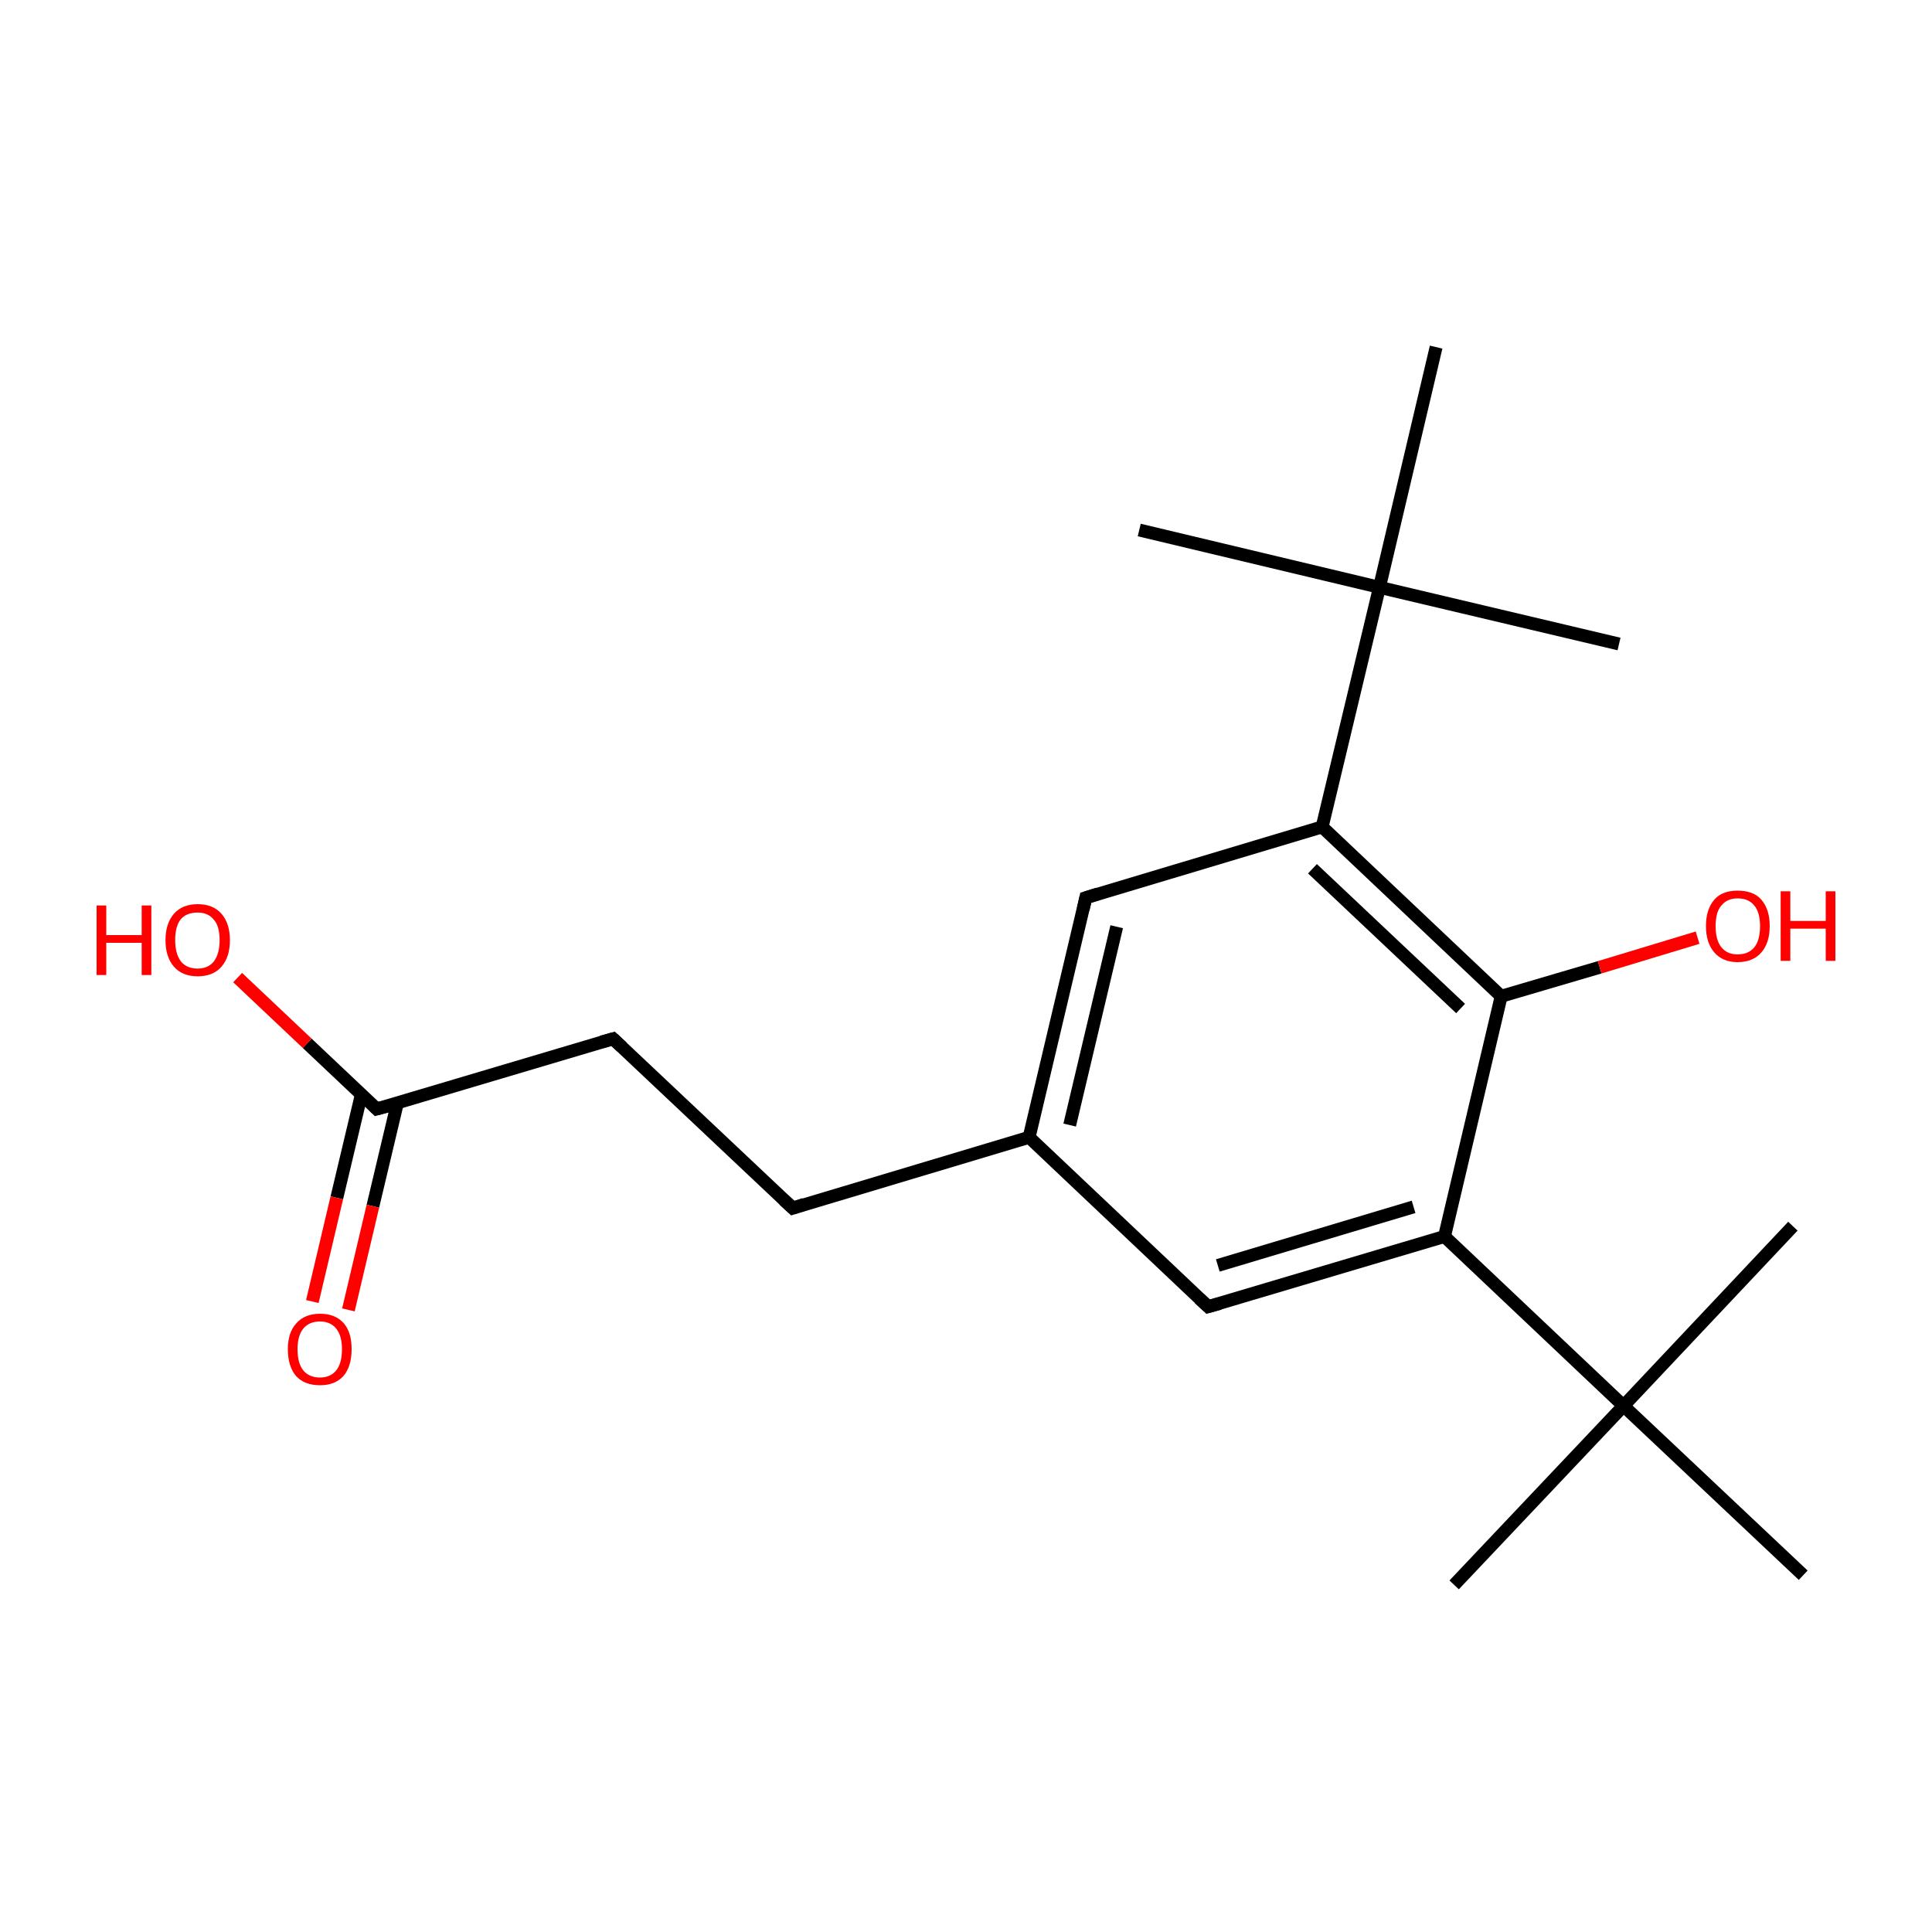<?xml version='1.0' encoding='iso-8859-1'?>
<svg version='1.1' baseProfile='full'
              xmlns='http://www.w3.org/2000/svg'
                      xmlns:rdkit='http://www.rdkit.org/xml'
                      xmlns:xlink='http://www.w3.org/1999/xlink'
                  xml:space='preserve'
width='300px' height='300px' viewBox='0 0 300 300'>
<!-- END OF HEADER -->
<rect style='opacity:1.0;fill:#FFFFFF;stroke:none' width='300.0' height='300.0' x='0.0' y='0.0'> </rect>
<path class='bond-0 atom-0 atom-1' d='M 225.8,246.1 L 252.1,218.3' style='fill:none;fill-rule:evenodd;stroke:#000000;stroke-width:2.0px;stroke-linecap:butt;stroke-linejoin:miter;stroke-opacity:1' />
<path class='bond-1 atom-1 atom-2' d='M 252.1,218.3 L 278.4,190.4' style='fill:none;fill-rule:evenodd;stroke:#000000;stroke-width:2.0px;stroke-linecap:butt;stroke-linejoin:miter;stroke-opacity:1' />
<path class='bond-2 atom-1 atom-3' d='M 252.1,218.3 L 280.0,244.6' style='fill:none;fill-rule:evenodd;stroke:#000000;stroke-width:2.0px;stroke-linecap:butt;stroke-linejoin:miter;stroke-opacity:1' />
<path class='bond-3 atom-1 atom-4' d='M 252.1,218.3 L 224.3,192.0' style='fill:none;fill-rule:evenodd;stroke:#000000;stroke-width:2.0px;stroke-linecap:butt;stroke-linejoin:miter;stroke-opacity:1' />
<path class='bond-4 atom-4 atom-5' d='M 224.3,192.0 L 187.6,202.9' style='fill:none;fill-rule:evenodd;stroke:#000000;stroke-width:2.0px;stroke-linecap:butt;stroke-linejoin:miter;stroke-opacity:1' />
<path class='bond-4 atom-4 atom-5' d='M 219.5,187.4 L 189.1,196.5' style='fill:none;fill-rule:evenodd;stroke:#000000;stroke-width:2.0px;stroke-linecap:butt;stroke-linejoin:miter;stroke-opacity:1' />
<path class='bond-5 atom-5 atom-6' d='M 187.6,202.9 L 159.8,176.6' style='fill:none;fill-rule:evenodd;stroke:#000000;stroke-width:2.0px;stroke-linecap:butt;stroke-linejoin:miter;stroke-opacity:1' />
<path class='bond-6 atom-6 atom-7' d='M 159.8,176.6 L 123.1,187.6' style='fill:none;fill-rule:evenodd;stroke:#000000;stroke-width:2.0px;stroke-linecap:butt;stroke-linejoin:miter;stroke-opacity:1' />
<path class='bond-7 atom-7 atom-8' d='M 123.1,187.6 L 95.2,161.3' style='fill:none;fill-rule:evenodd;stroke:#000000;stroke-width:2.0px;stroke-linecap:butt;stroke-linejoin:miter;stroke-opacity:1' />
<path class='bond-8 atom-8 atom-9' d='M 95.2,161.3 L 58.5,172.2' style='fill:none;fill-rule:evenodd;stroke:#000000;stroke-width:2.0px;stroke-linecap:butt;stroke-linejoin:miter;stroke-opacity:1' />
<path class='bond-9 atom-9 atom-10' d='M 56.1,170.0 L 52.3,186.0' style='fill:none;fill-rule:evenodd;stroke:#000000;stroke-width:2.0px;stroke-linecap:butt;stroke-linejoin:miter;stroke-opacity:1' />
<path class='bond-9 atom-9 atom-10' d='M 52.3,186.0 L 48.5,202.1' style='fill:none;fill-rule:evenodd;stroke:#FF0000;stroke-width:2.0px;stroke-linecap:butt;stroke-linejoin:miter;stroke-opacity:1' />
<path class='bond-9 atom-9 atom-10' d='M 61.7,171.3 L 57.9,187.3' style='fill:none;fill-rule:evenodd;stroke:#000000;stroke-width:2.0px;stroke-linecap:butt;stroke-linejoin:miter;stroke-opacity:1' />
<path class='bond-9 atom-9 atom-10' d='M 57.9,187.3 L 54.1,203.4' style='fill:none;fill-rule:evenodd;stroke:#FF0000;stroke-width:2.0px;stroke-linecap:butt;stroke-linejoin:miter;stroke-opacity:1' />
<path class='bond-10 atom-9 atom-11' d='M 58.5,172.2 L 47.7,162.0' style='fill:none;fill-rule:evenodd;stroke:#000000;stroke-width:2.0px;stroke-linecap:butt;stroke-linejoin:miter;stroke-opacity:1' />
<path class='bond-10 atom-9 atom-11' d='M 47.7,162.0 L 36.9,151.8' style='fill:none;fill-rule:evenodd;stroke:#FF0000;stroke-width:2.0px;stroke-linecap:butt;stroke-linejoin:miter;stroke-opacity:1' />
<path class='bond-11 atom-6 atom-12' d='M 159.8,176.6 L 168.6,139.4' style='fill:none;fill-rule:evenodd;stroke:#000000;stroke-width:2.0px;stroke-linecap:butt;stroke-linejoin:miter;stroke-opacity:1' />
<path class='bond-11 atom-6 atom-12' d='M 166.1,174.7 L 173.4,143.9' style='fill:none;fill-rule:evenodd;stroke:#000000;stroke-width:2.0px;stroke-linecap:butt;stroke-linejoin:miter;stroke-opacity:1' />
<path class='bond-12 atom-12 atom-13' d='M 168.6,139.4 L 205.3,128.4' style='fill:none;fill-rule:evenodd;stroke:#000000;stroke-width:2.0px;stroke-linecap:butt;stroke-linejoin:miter;stroke-opacity:1' />
<path class='bond-13 atom-13 atom-14' d='M 205.3,128.4 L 214.2,91.2' style='fill:none;fill-rule:evenodd;stroke:#000000;stroke-width:2.0px;stroke-linecap:butt;stroke-linejoin:miter;stroke-opacity:1' />
<path class='bond-14 atom-14 atom-15' d='M 214.2,91.2 L 251.4,100.0' style='fill:none;fill-rule:evenodd;stroke:#000000;stroke-width:2.0px;stroke-linecap:butt;stroke-linejoin:miter;stroke-opacity:1' />
<path class='bond-15 atom-14 atom-16' d='M 214.2,91.2 L 176.9,82.3' style='fill:none;fill-rule:evenodd;stroke:#000000;stroke-width:2.0px;stroke-linecap:butt;stroke-linejoin:miter;stroke-opacity:1' />
<path class='bond-16 atom-14 atom-17' d='M 214.2,91.2 L 223.0,53.9' style='fill:none;fill-rule:evenodd;stroke:#000000;stroke-width:2.0px;stroke-linecap:butt;stroke-linejoin:miter;stroke-opacity:1' />
<path class='bond-17 atom-13 atom-18' d='M 205.3,128.4 L 233.1,154.7' style='fill:none;fill-rule:evenodd;stroke:#000000;stroke-width:2.0px;stroke-linecap:butt;stroke-linejoin:miter;stroke-opacity:1' />
<path class='bond-17 atom-13 atom-18' d='M 203.8,134.9 L 226.8,156.6' style='fill:none;fill-rule:evenodd;stroke:#000000;stroke-width:2.0px;stroke-linecap:butt;stroke-linejoin:miter;stroke-opacity:1' />
<path class='bond-18 atom-18 atom-19' d='M 233.1,154.7 L 248.4,150.2' style='fill:none;fill-rule:evenodd;stroke:#000000;stroke-width:2.0px;stroke-linecap:butt;stroke-linejoin:miter;stroke-opacity:1' />
<path class='bond-18 atom-18 atom-19' d='M 248.4,150.2 L 263.6,145.6' style='fill:none;fill-rule:evenodd;stroke:#FF0000;stroke-width:2.0px;stroke-linecap:butt;stroke-linejoin:miter;stroke-opacity:1' />
<path class='bond-19 atom-18 atom-4' d='M 233.1,154.7 L 224.3,192.0' style='fill:none;fill-rule:evenodd;stroke:#000000;stroke-width:2.0px;stroke-linecap:butt;stroke-linejoin:miter;stroke-opacity:1' />
<path d='M 189.4,202.4 L 187.6,202.9 L 186.2,201.6' style='fill:none;stroke:#000000;stroke-width:2.0px;stroke-linecap:butt;stroke-linejoin:miter;stroke-miterlimit:10;stroke-opacity:1;' />
<path d='M 124.9,187.0 L 123.1,187.6 L 121.7,186.3' style='fill:none;stroke:#000000;stroke-width:2.0px;stroke-linecap:butt;stroke-linejoin:miter;stroke-miterlimit:10;stroke-opacity:1;' />
<path d='M 96.6,162.6 L 95.2,161.3 L 93.4,161.8' style='fill:none;stroke:#000000;stroke-width:2.0px;stroke-linecap:butt;stroke-linejoin:miter;stroke-miterlimit:10;stroke-opacity:1;' />
<path d='M 60.4,171.7 L 58.5,172.2 L 58.0,171.7' style='fill:none;stroke:#000000;stroke-width:2.0px;stroke-linecap:butt;stroke-linejoin:miter;stroke-miterlimit:10;stroke-opacity:1;' />
<path d='M 168.2,141.2 L 168.6,139.4 L 170.5,138.8' style='fill:none;stroke:#000000;stroke-width:2.0px;stroke-linecap:butt;stroke-linejoin:miter;stroke-miterlimit:10;stroke-opacity:1;' />
<path class='atom-10' d='M 44.7 209.5
Q 44.7 206.9, 46.0 205.5
Q 47.3 204.0, 49.7 204.0
Q 52.1 204.0, 53.4 205.5
Q 54.6 206.9, 54.6 209.5
Q 54.6 212.2, 53.3 213.7
Q 52.0 215.1, 49.7 215.1
Q 47.3 215.1, 46.0 213.7
Q 44.7 212.2, 44.7 209.5
M 49.7 213.9
Q 51.3 213.9, 52.2 212.8
Q 53.1 211.7, 53.1 209.5
Q 53.1 207.4, 52.2 206.3
Q 51.3 205.2, 49.7 205.2
Q 48.0 205.2, 47.1 206.3
Q 46.2 207.4, 46.2 209.5
Q 46.2 211.7, 47.1 212.8
Q 48.0 213.9, 49.7 213.9
' fill='#FF0000'/>
<path class='atom-11' d='M 15.0 140.6
L 16.5 140.6
L 16.5 145.2
L 22.0 145.2
L 22.0 140.6
L 23.5 140.6
L 23.5 151.4
L 22.0 151.4
L 22.0 146.4
L 16.5 146.4
L 16.5 151.4
L 15.0 151.4
L 15.0 140.6
' fill='#FF0000'/>
<path class='atom-11' d='M 25.7 146.0
Q 25.7 143.4, 27.0 141.9
Q 28.3 140.4, 30.7 140.4
Q 33.1 140.4, 34.4 141.9
Q 35.7 143.4, 35.7 146.0
Q 35.7 148.6, 34.4 150.1
Q 33.1 151.6, 30.7 151.6
Q 28.3 151.6, 27.0 150.1
Q 25.7 148.6, 25.7 146.0
M 30.7 150.4
Q 32.3 150.4, 33.2 149.3
Q 34.1 148.1, 34.1 146.0
Q 34.1 143.8, 33.2 142.8
Q 32.3 141.7, 30.7 141.7
Q 29.0 141.7, 28.1 142.7
Q 27.2 143.8, 27.2 146.0
Q 27.2 148.1, 28.1 149.3
Q 29.0 150.4, 30.7 150.4
' fill='#FF0000'/>
<path class='atom-19' d='M 264.9 143.8
Q 264.9 141.2, 266.2 139.7
Q 267.4 138.3, 269.8 138.3
Q 272.3 138.3, 273.5 139.7
Q 274.8 141.2, 274.8 143.8
Q 274.8 146.4, 273.5 147.9
Q 272.2 149.4, 269.8 149.4
Q 267.5 149.4, 266.2 147.9
Q 264.9 146.4, 264.9 143.8
M 269.8 148.2
Q 271.5 148.2, 272.4 147.1
Q 273.3 146.0, 273.3 143.8
Q 273.3 141.7, 272.4 140.6
Q 271.5 139.5, 269.8 139.5
Q 268.2 139.5, 267.3 140.6
Q 266.4 141.6, 266.4 143.8
Q 266.4 146.0, 267.3 147.1
Q 268.2 148.2, 269.8 148.2
' fill='#FF0000'/>
<path class='atom-19' d='M 276.5 138.4
L 278.0 138.4
L 278.0 143.0
L 283.5 143.0
L 283.5 138.4
L 285.0 138.4
L 285.0 149.2
L 283.5 149.2
L 283.5 144.2
L 278.0 144.2
L 278.0 149.2
L 276.5 149.2
L 276.5 138.4
' fill='#FF0000'/>
</svg>
